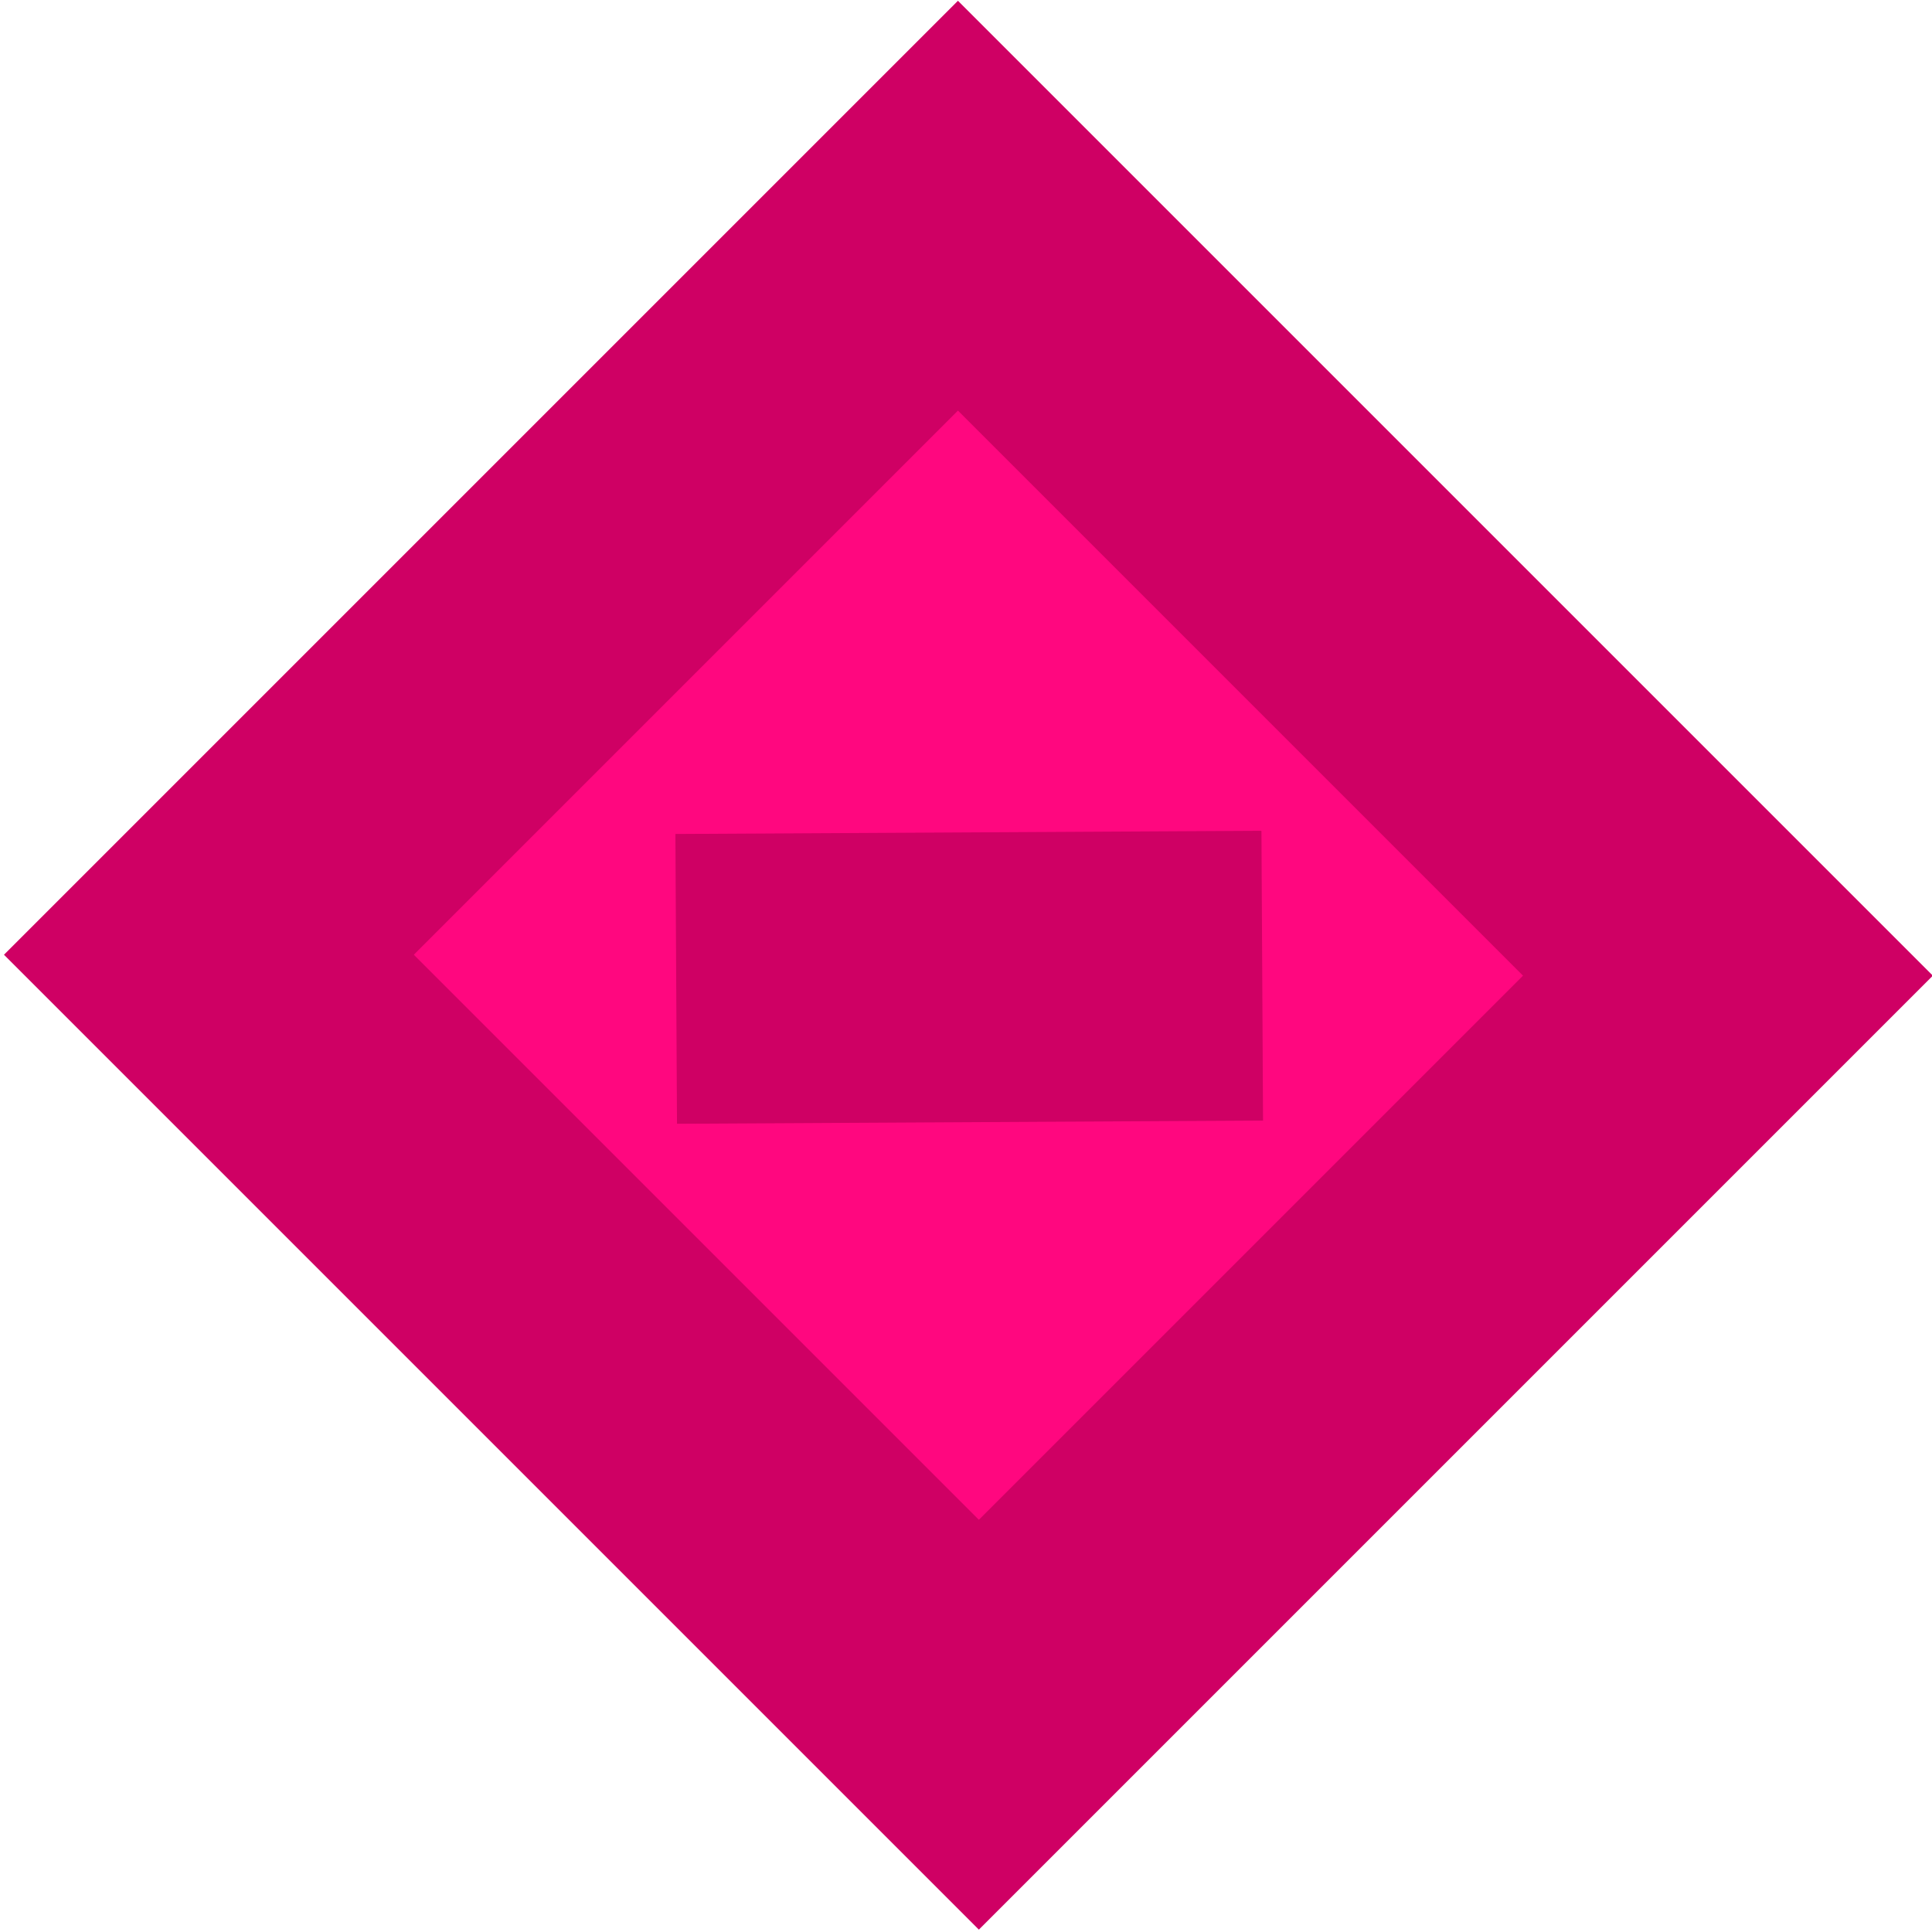 <svg width="600" height="600" xmlns="http://www.w3.org/2000/svg">
 <g>
  <title>Layer 1</title>
  <g transform="rotate(45, 300.75, 299.75)" id="svg_2">
   <rect stroke-width="90" id="svg_1" height="328.981" width="338.173" y="135.26" x="131.664" stroke="#cf0064" fill="#ff077f"/>
  </g>
  <line stroke-linecap="undefined" stroke-linejoin="undefined" id="svg_6" y2="303" x2="392" y1="304" x1="210" stroke-width="90" stroke="#cf0064" fill="none"/>
 </g>

</svg>